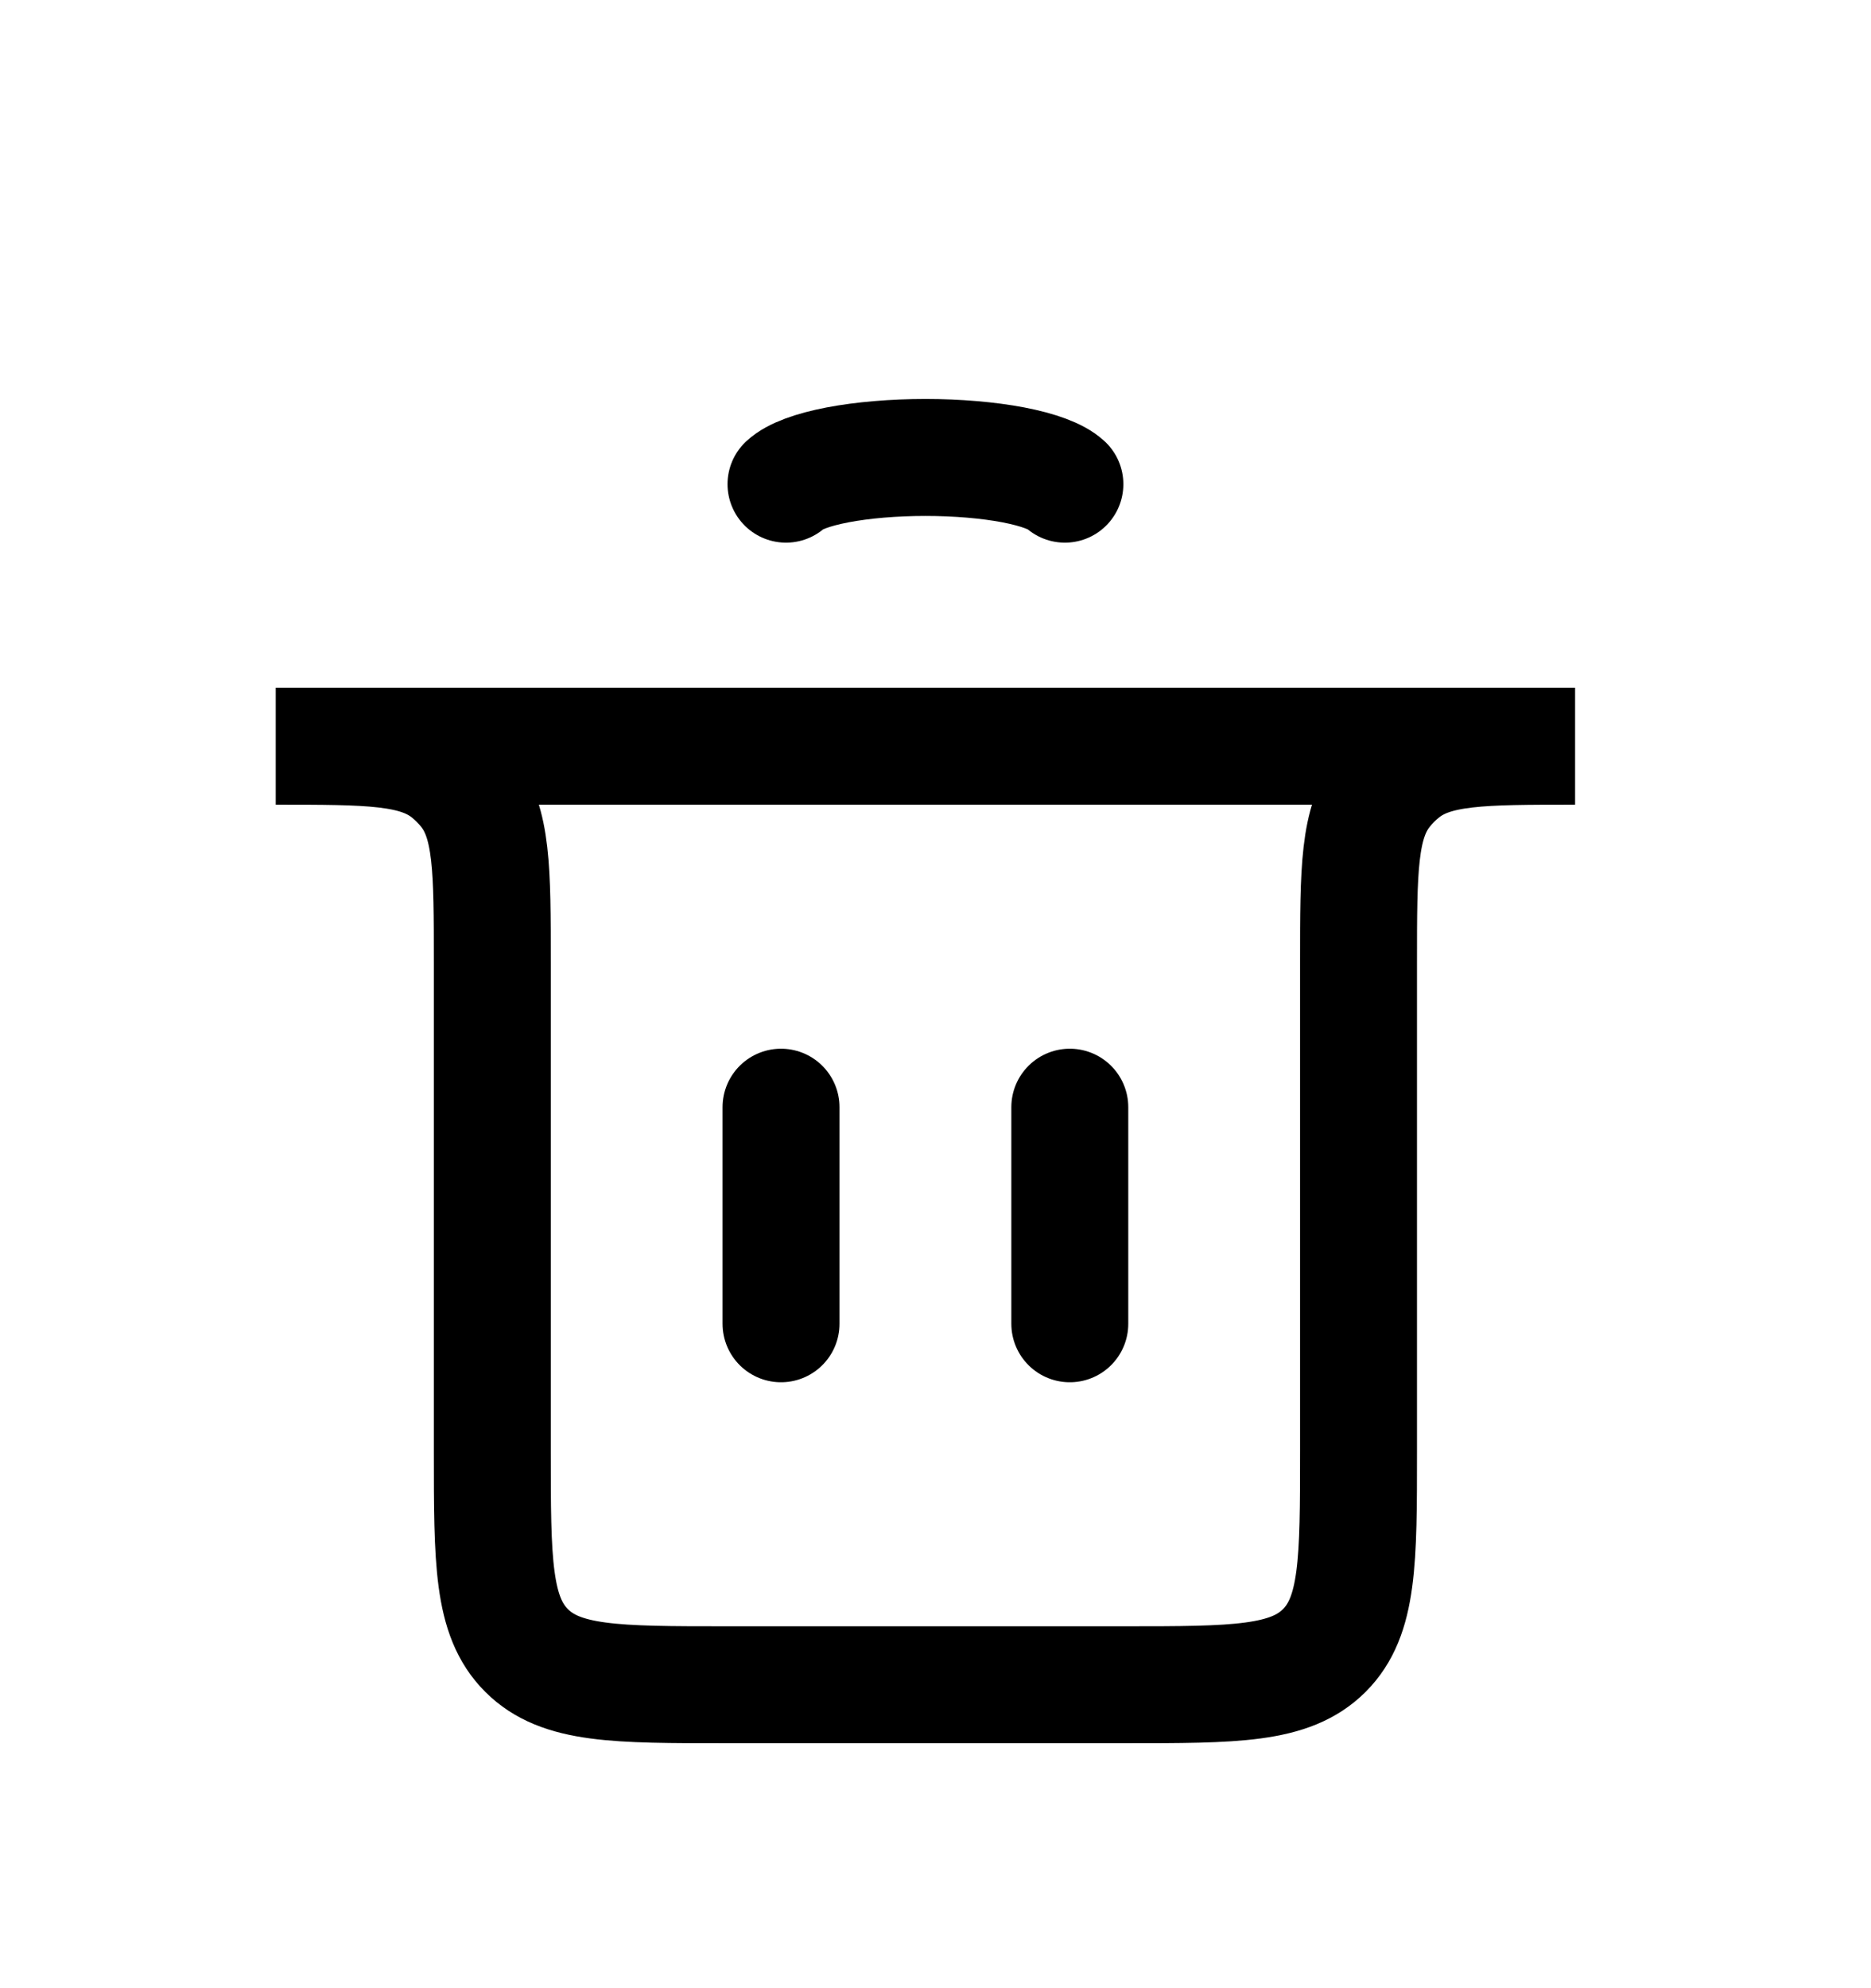 <svg width="32" height="34" viewBox="0 0 32 34" fill="none" xmlns="http://www.w3.org/2000/svg">
<g filter="url(#filter0_d_133_550)">
<path d="M13.358 18.638L13.358 14.934" stroke="black" stroke-width="2" stroke-linecap="round"/>
<path d="M18.297 18.638L18.297 14.934" stroke="black" stroke-width="2" stroke-linecap="round"/>
<path d="M4.716 8.761H26.939V8.761C25.34 8.761 24.54 8.761 23.995 9.193C23.873 9.289 23.763 9.399 23.667 9.521C23.235 10.066 23.235 10.866 23.235 12.465V20.811C23.235 22.697 23.235 23.64 22.65 24.225C22.064 24.811 21.121 24.811 19.235 24.811H12.42C10.534 24.811 9.592 24.811 9.006 24.225C8.42 23.64 8.42 22.697 8.42 20.811V12.465C8.42 10.866 8.42 10.066 7.989 9.521C7.892 9.399 7.782 9.289 7.661 9.193C7.115 8.761 6.316 8.761 4.716 8.761V8.761Z" stroke="black" stroke-width="2" stroke-linecap="round"/>
<path d="M13.443 4.28C13.583 4.149 13.893 4.033 14.325 3.95C14.756 3.868 15.284 3.823 15.828 3.823C16.371 3.823 16.9 3.868 17.331 3.95C17.762 4.033 18.072 4.149 18.213 4.28" stroke="black" stroke-width="2" stroke-linecap="round"/>
</g>
<defs>
<filter id="filter0_d_133_550" x="-2.988" y="0.119" width="37.631" height="37.631" filterUnits="userSpaceOnUse" color-interpolation-filters="sRGB">
<feFlood flood-opacity="0" result="BackgroundImageFix"/>
<feColorMatrix in="SourceAlpha" type="matrix" values="0 0 0 0 0 0 0 0 0 0 0 0 0 0 0 0 0 0 127 0" result="hardAlpha"/>
<feOffset dy="4"/>
<feGaussianBlur stdDeviation="2"/>
<feComposite in2="hardAlpha" operator="out"/>
<feColorMatrix type="matrix" values="0 0 0 0 0 0 0 0 0 0 0 0 0 0 0 0 0 0 0.25 0"/>
<feBlend mode="normal" in2="BackgroundImageFix" result="effect1_dropShadow_133_550"/>
<feBlend mode="normal" in="SourceGraphic" in2="effect1_dropShadow_133_550" result="shape"/>
</filter>
</defs>
</svg>
